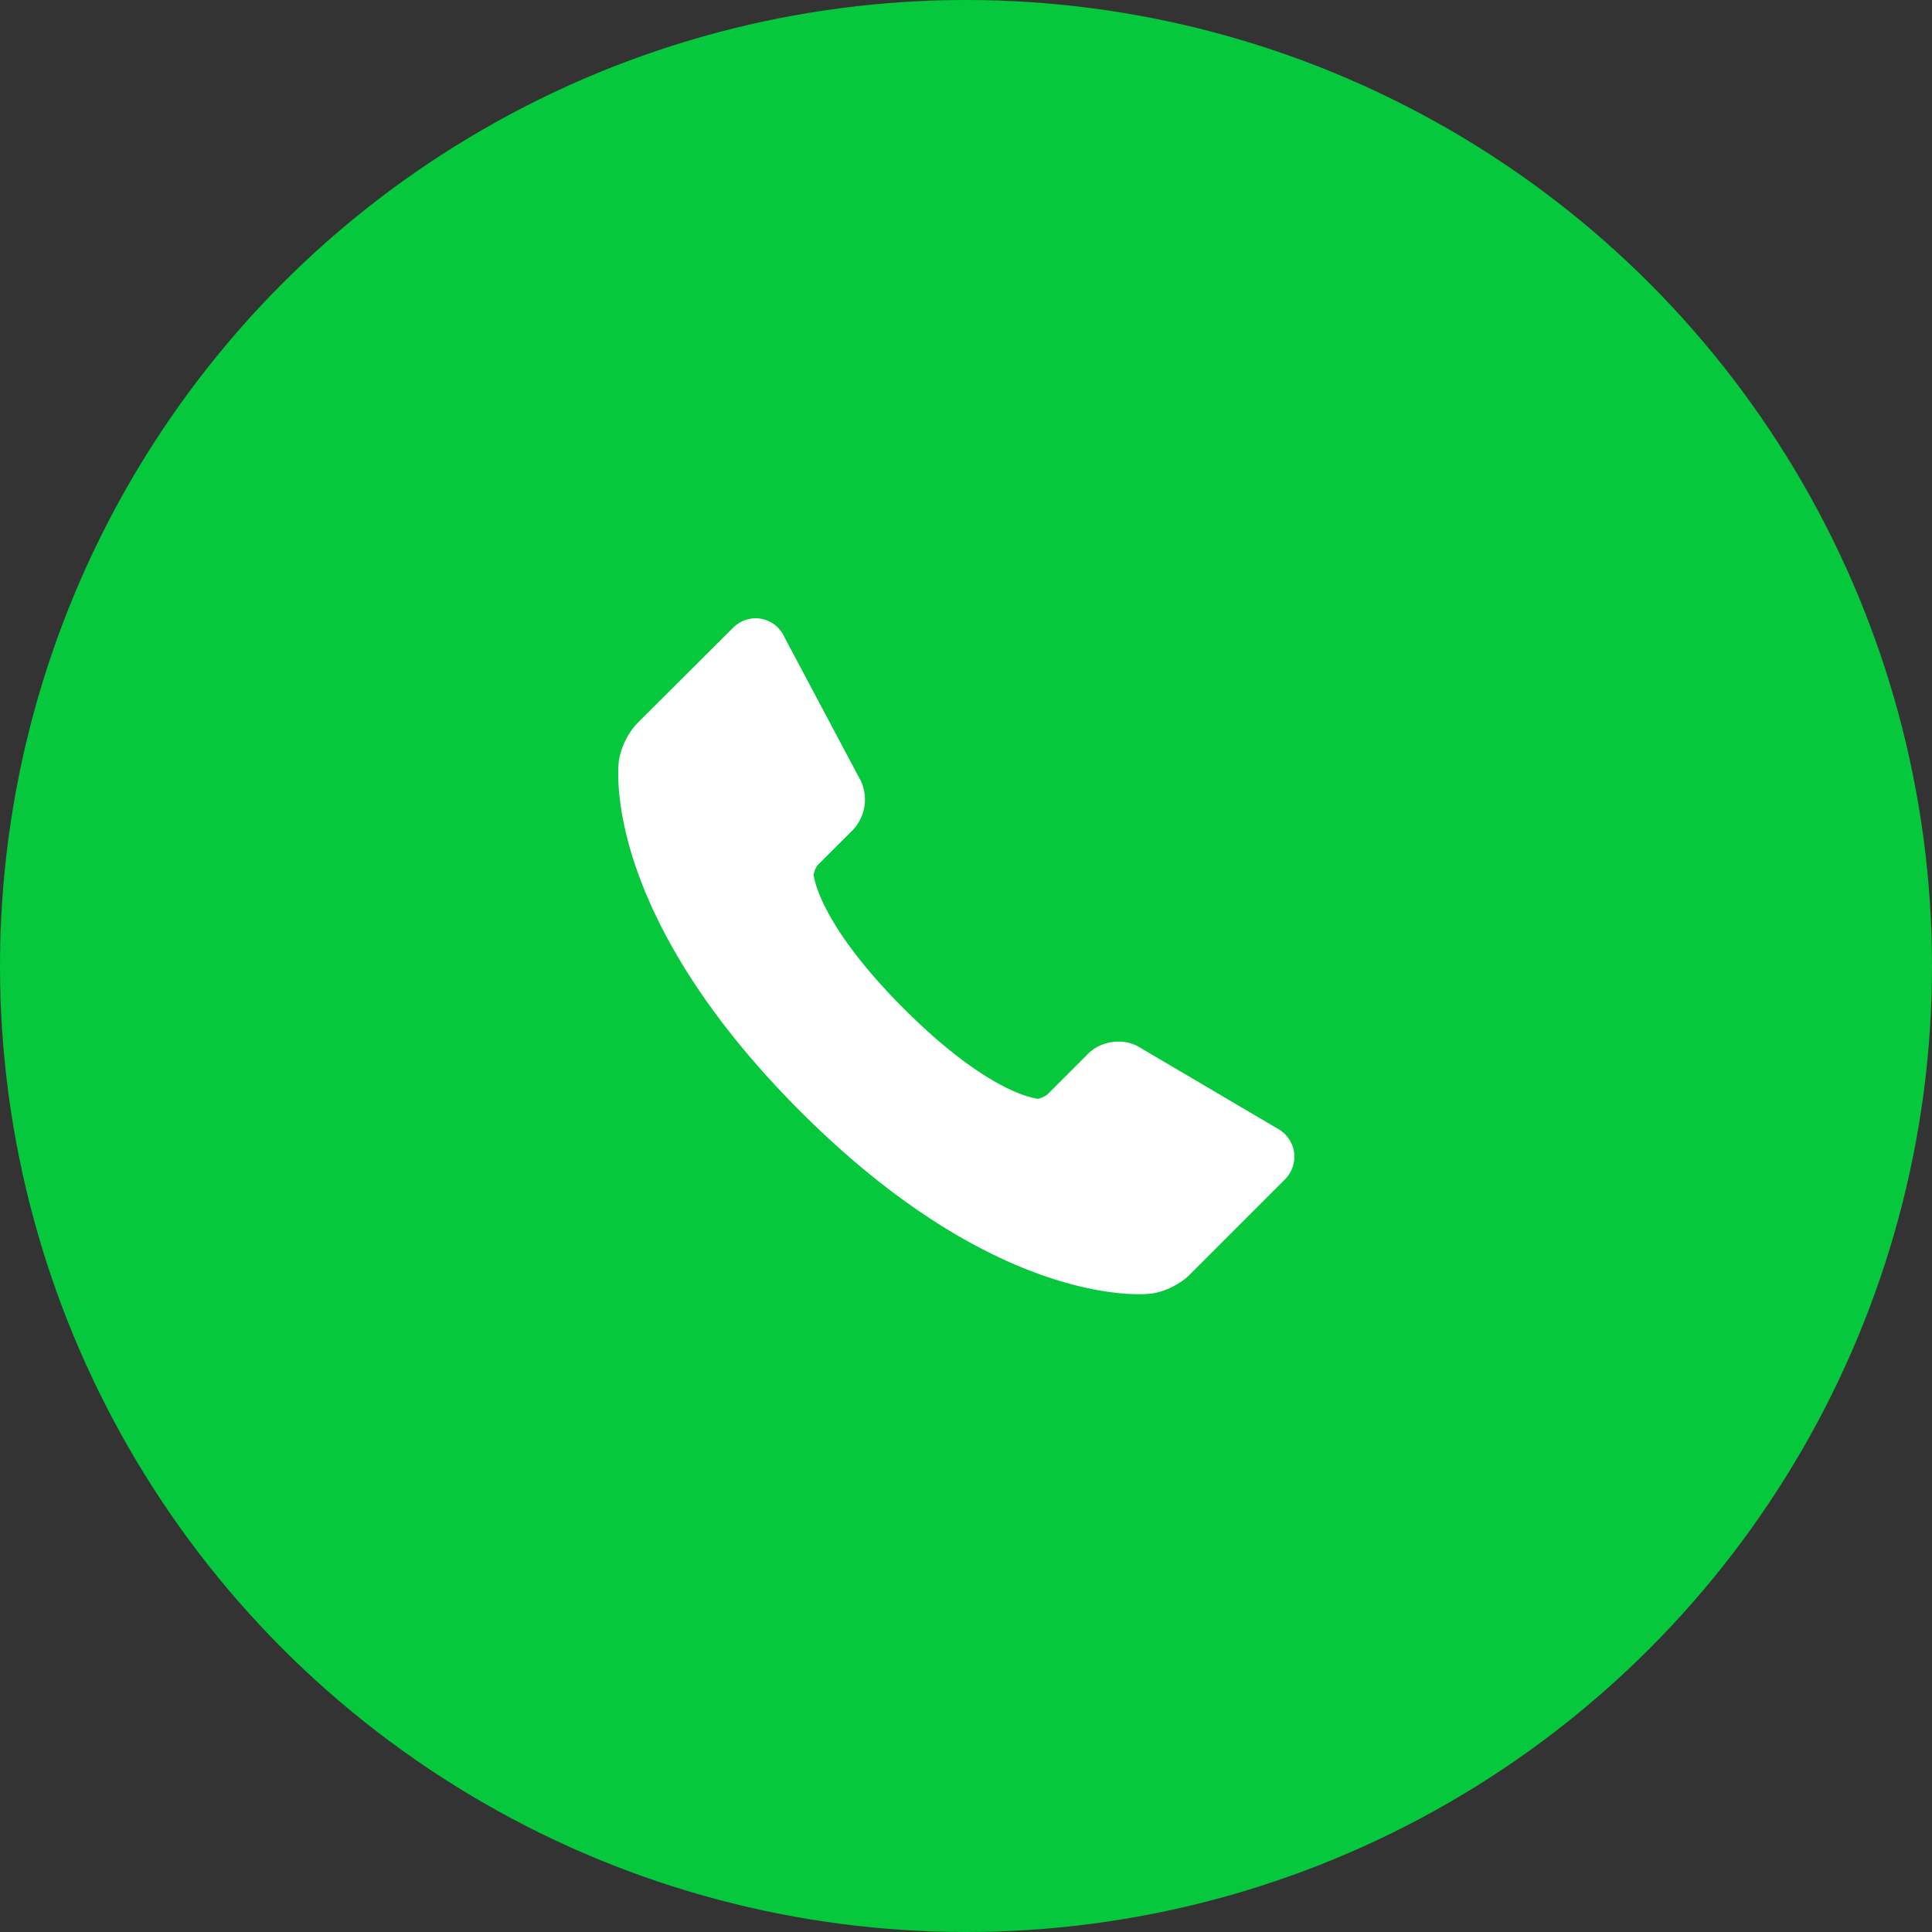 <svg width="50" height="50" fill="none" xmlns="http://www.w3.org/2000/svg"><rect width="100%" height="100%" fill="#333333" stroke="none"/><circle cx="25" cy="25" r="25" fill="#00DC3E" fill-opacity=".88"/><path d="M33.49 29.807a.847.847 0 00-.446-.61l-3.583-2.111-.03-.017a1.062 1.062 0 00-.484-.112c-.3 0-.587.113-.786.313l-1.058 1.058a.618.618 0 01-.238.108c-.012-.001-1.23-.089-3.473-2.332-2.24-2.24-2.335-3.462-2.335-3.462a.566.566 0 01.106-.255l.902-.901a1.15 1.15 0 00.224-1.256l-1.992-3.748A.823.823 0 0019.56 16a.849.849 0 00-.6.258L16.5 18.71a1.884 1.884 0 00-.483.975c-.021.157-.457 3.923 4.705 9.086 4.383 4.382 7.8 4.723 8.744 4.723.115.001.23-.005.344-.018.33-.044.739-.246.973-.481l2.457-2.457a.846.846 0 00.25-.732z" fill="#fff"/></svg>